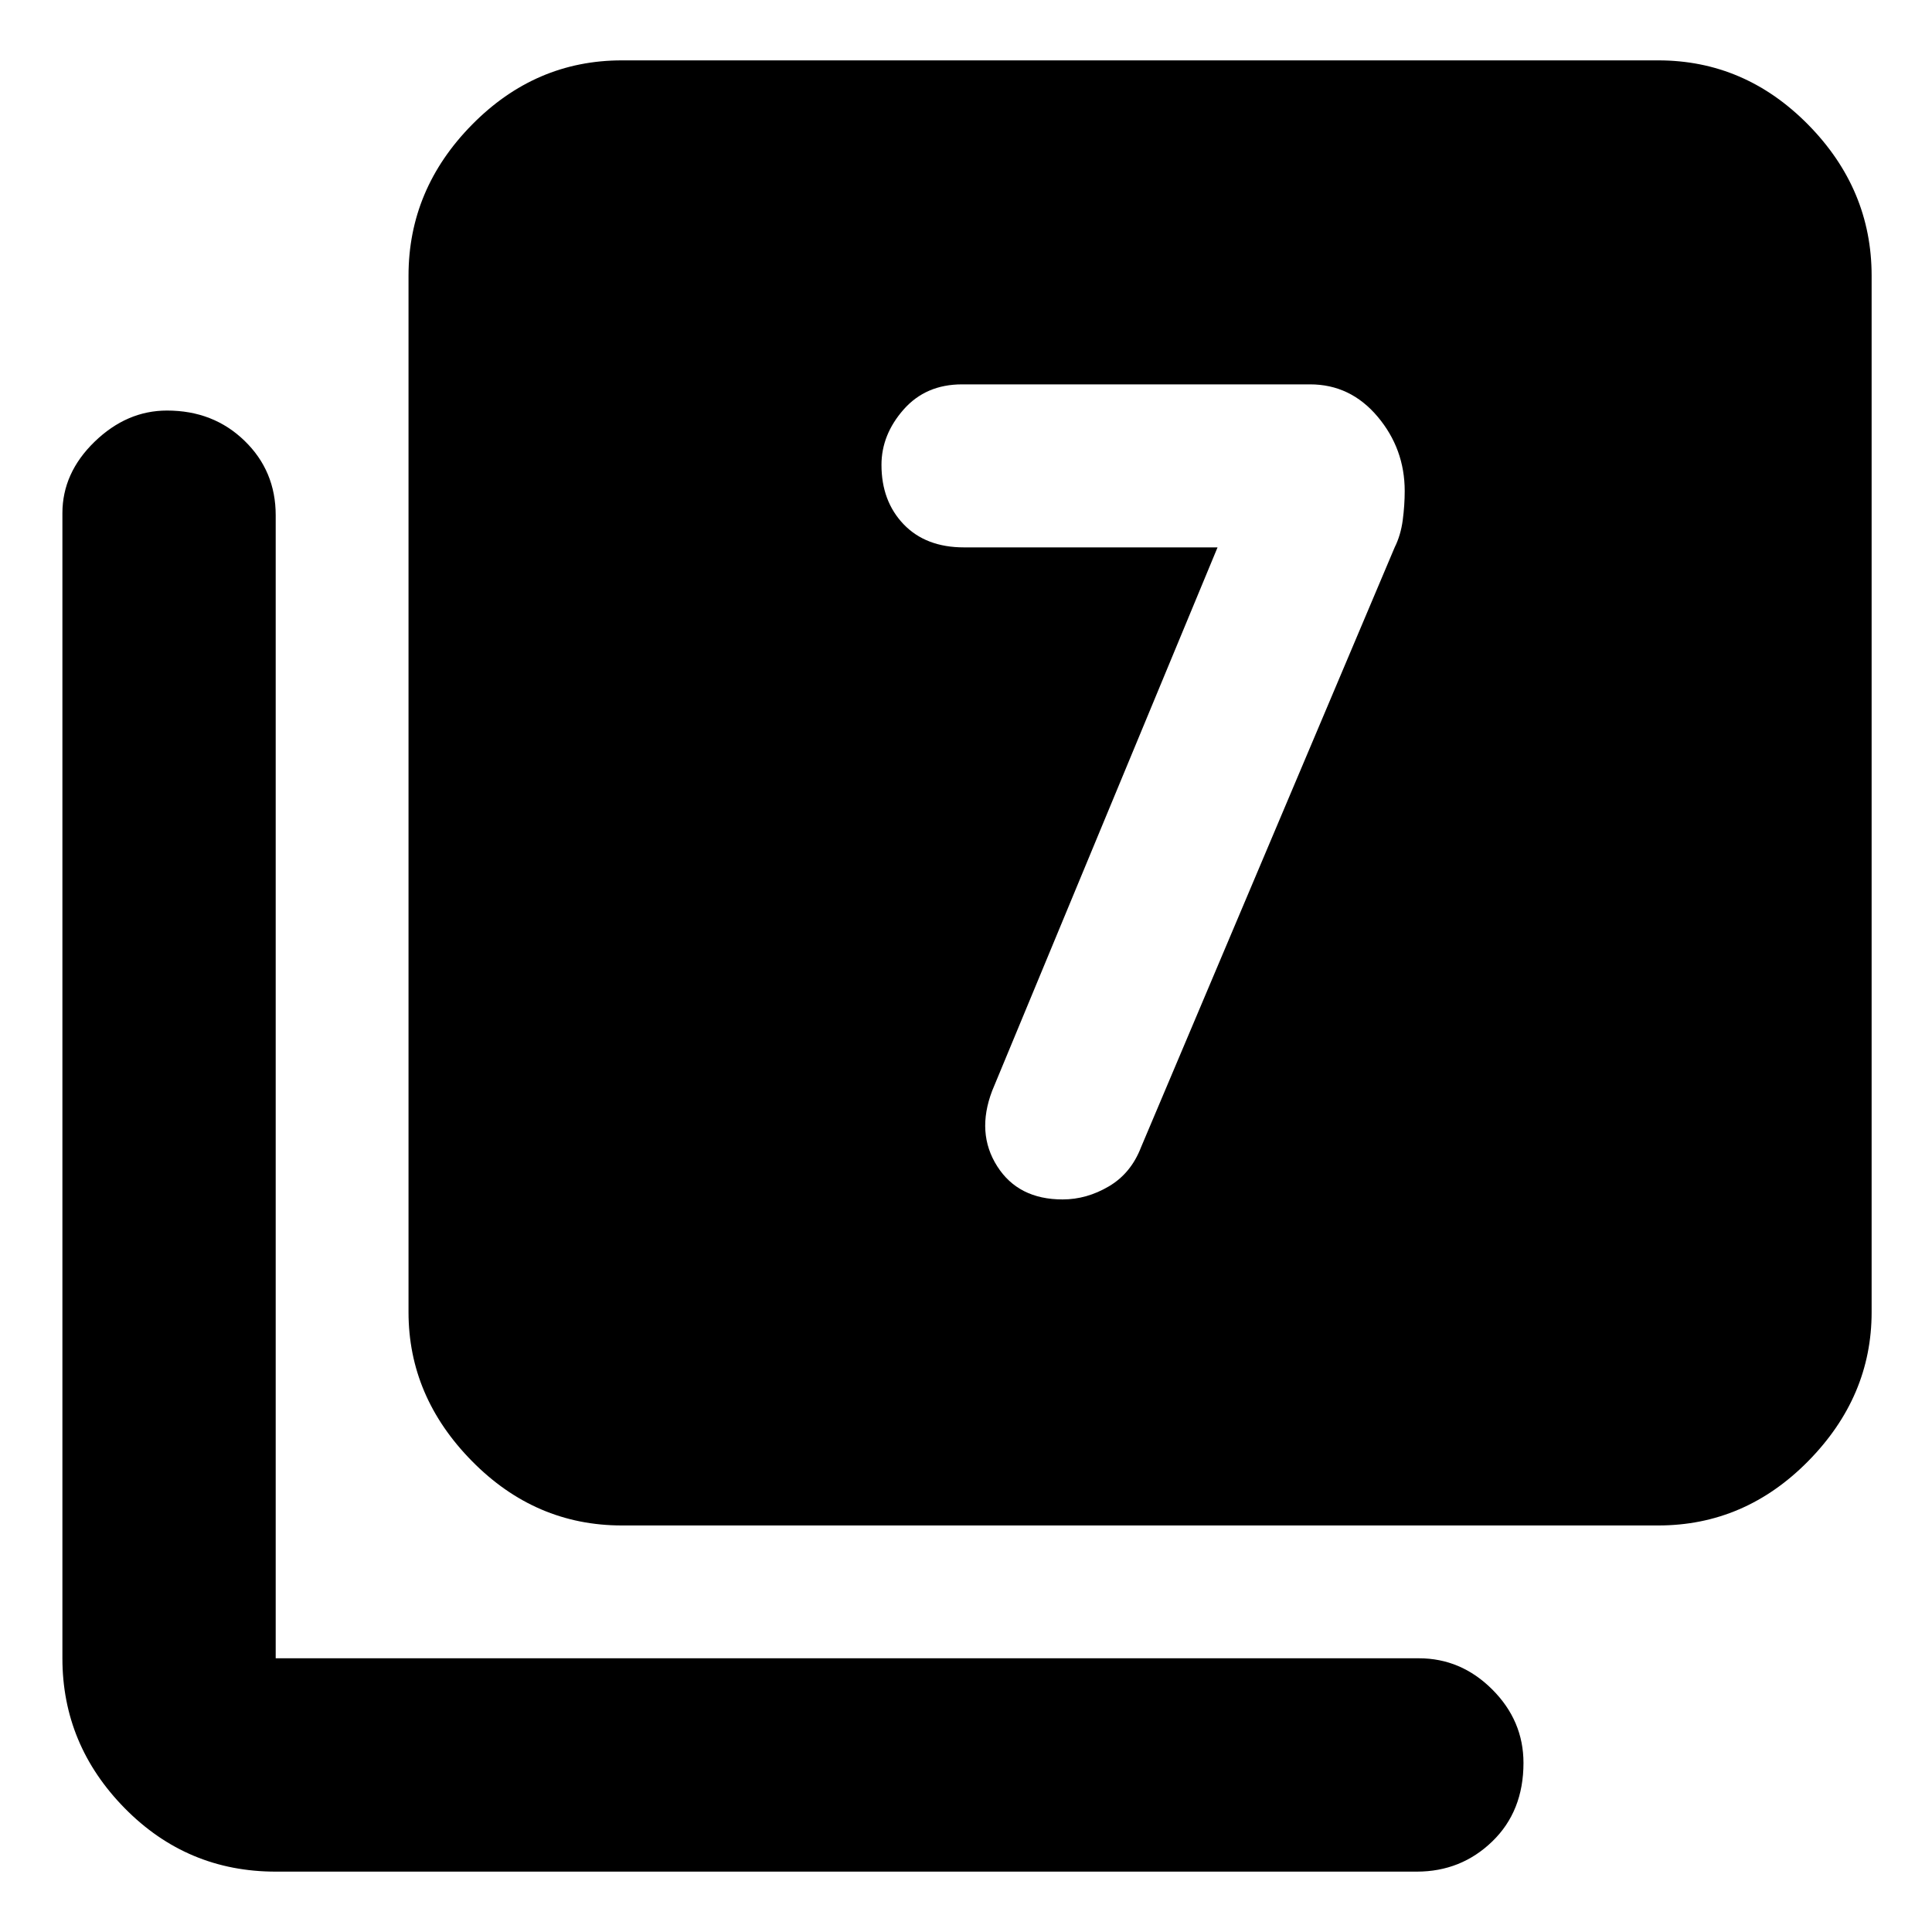 <svg xmlns="http://www.w3.org/2000/svg" height="40" width="40"><path d="M25.208 11.333 20.542 22.583Q20.208 23.458 20.646 24.146Q21.083 24.833 22 24.833Q22.5 24.833 22.958 24.562Q23.417 24.292 23.625 23.75L28.875 11.333Q29 11.083 29.042 10.771Q29.083 10.458 29.083 10.167Q29.083 9.292 28.521 8.625Q27.958 7.958 27.125 7.958H19.917Q19.167 7.958 18.708 8.479Q18.25 9 18.25 9.625Q18.25 10.375 18.708 10.854Q19.167 11.333 19.958 11.333ZM12.875 31.583Q11.083 31.583 9.771 30.25Q8.458 28.917 8.458 27.167V5.708Q8.458 3.917 9.771 2.583Q11.083 1.25 12.875 1.25H34.333Q36.125 1.25 37.438 2.583Q38.75 3.917 38.75 5.708V27.167Q38.75 28.917 37.438 30.25Q36.125 31.583 34.333 31.583ZM5.708 38.75Q3.875 38.75 2.583 37.438Q1.292 36.125 1.292 34.333V10.625Q1.292 9.792 1.958 9.146Q2.625 8.5 3.458 8.5Q4.417 8.5 5.062 9.125Q5.708 9.75 5.708 10.667V34.333Q5.708 34.333 5.708 34.333Q5.708 34.333 5.708 34.333H29.375Q30.25 34.333 30.896 34.979Q31.542 35.625 31.542 36.5Q31.542 37.5 30.896 38.125Q30.25 38.75 29.333 38.75Z"/></svg>